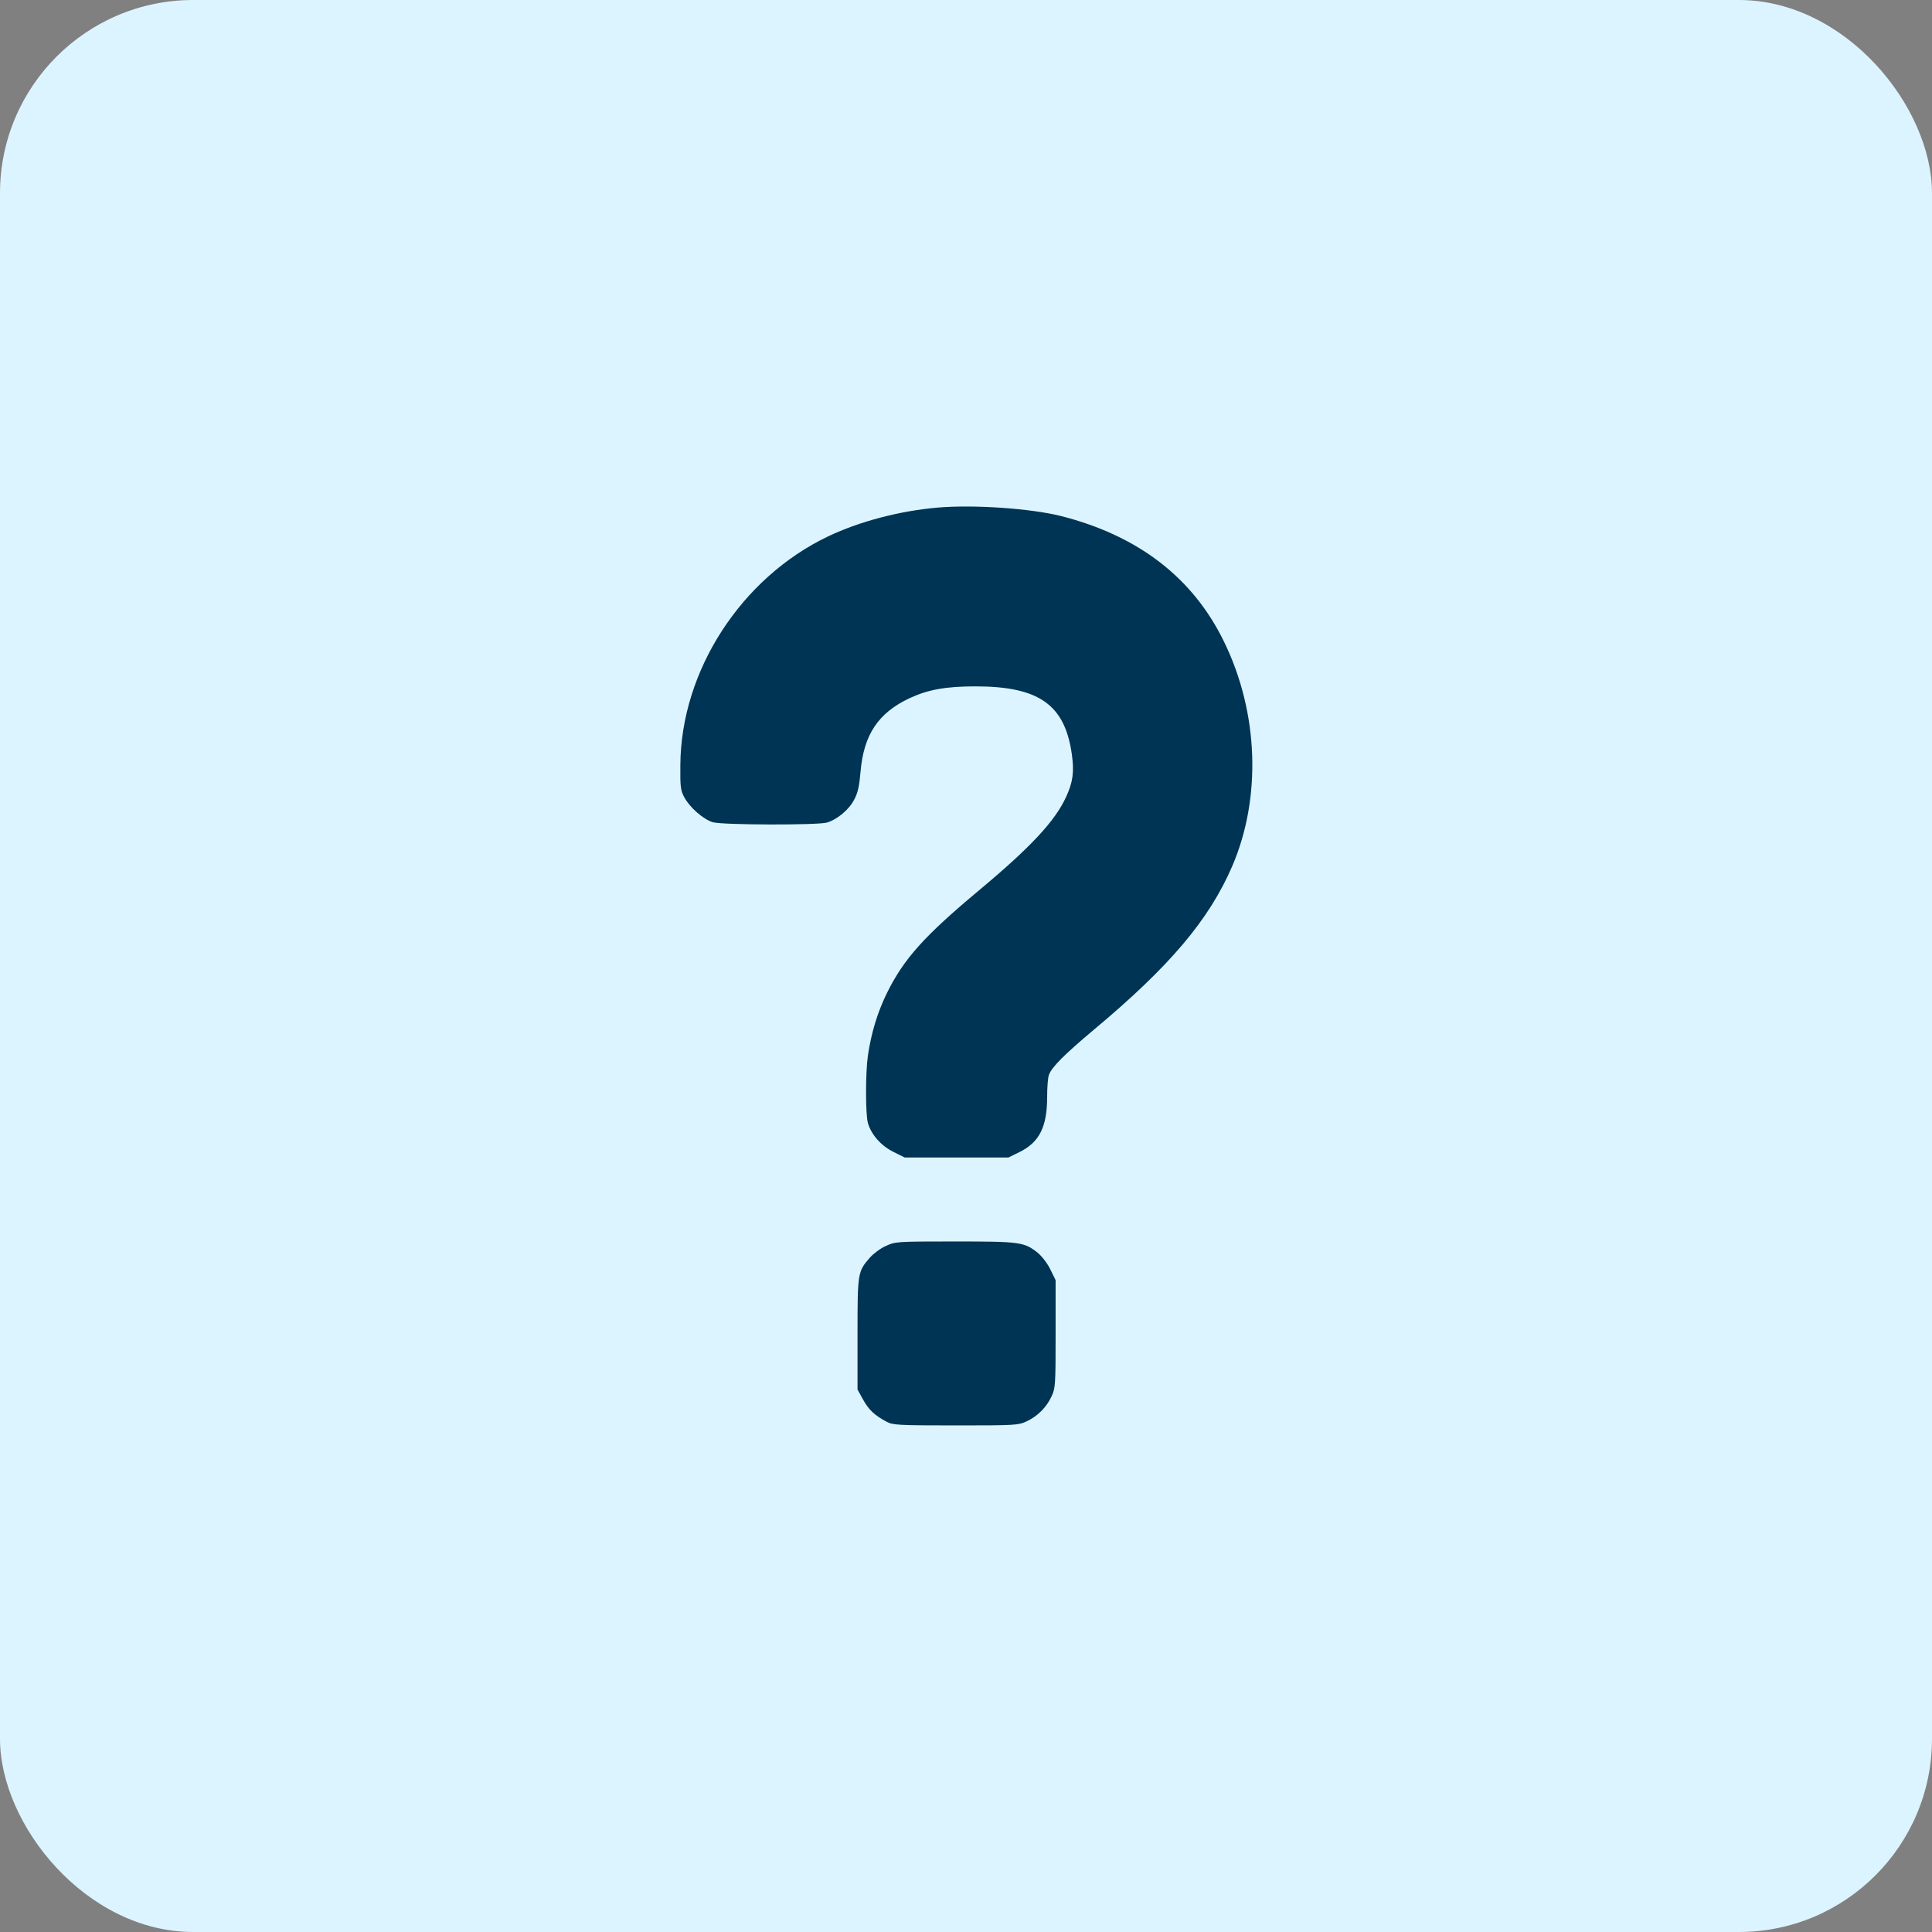 <svg width="60" height="60" viewBox="0 0 60 60" fill="none" xmlns="http://www.w3.org/2000/svg">
<rect x="0" y="0" width="60" height="60" fill="#808080" stroke="none"/>
<rect width="60" height="60" rx="6" fill="#DCF4FF"/>
<path d="M29.139 15.762C27.961 15.861 26.701 16.189 25.717 16.658C23.016 17.947 21.146 20.836 21.129 23.76C21.123 24.439 21.135 24.545 21.252 24.762C21.422 25.078 21.844 25.447 22.137 25.535C22.43 25.623 25.365 25.629 25.676 25.547C25.998 25.453 26.373 25.143 26.531 24.826C26.643 24.621 26.689 24.398 26.725 23.965C26.824 22.816 27.275 22.137 28.254 21.68C28.822 21.416 29.379 21.316 30.293 21.316C32.268 21.316 33.07 21.885 33.287 23.426C33.363 23.971 33.322 24.293 33.105 24.756C32.766 25.5 31.992 26.326 30.41 27.645C28.693 29.08 28.072 29.771 27.539 30.85C27.246 31.453 27.059 32.074 26.953 32.783C26.877 33.322 26.877 34.6 26.953 34.875C27.059 35.238 27.357 35.578 27.744 35.772L28.096 35.947H29.707H31.318L31.652 35.783C32.279 35.478 32.52 34.998 32.52 34.066C32.52 33.768 32.543 33.457 32.578 33.375C32.666 33.135 33.07 32.736 33.955 31.992C36.322 30.018 37.547 28.57 38.268 26.9C39.182 24.773 39.088 22.131 38.016 19.934C37.049 17.941 35.35 16.635 32.947 16.025C32.01 15.791 30.258 15.668 29.139 15.762Z" fill="#003454"/>
<path d="M27.51 38.695C27.346 38.766 27.129 38.93 27.018 39.053C26.637 39.492 26.631 39.516 26.631 41.426V43.154L26.807 43.471C26.982 43.787 27.164 43.957 27.539 44.156C27.727 44.256 27.902 44.268 29.678 44.268C31.518 44.268 31.623 44.262 31.875 44.145C32.215 43.992 32.508 43.699 32.66 43.359C32.777 43.113 32.783 42.996 32.783 41.426V39.756L32.619 39.422C32.525 39.228 32.355 39.012 32.227 38.906C31.805 38.572 31.688 38.555 29.654 38.555C27.838 38.555 27.797 38.56 27.51 38.695Z" fill="#003454"/>
</svg>
